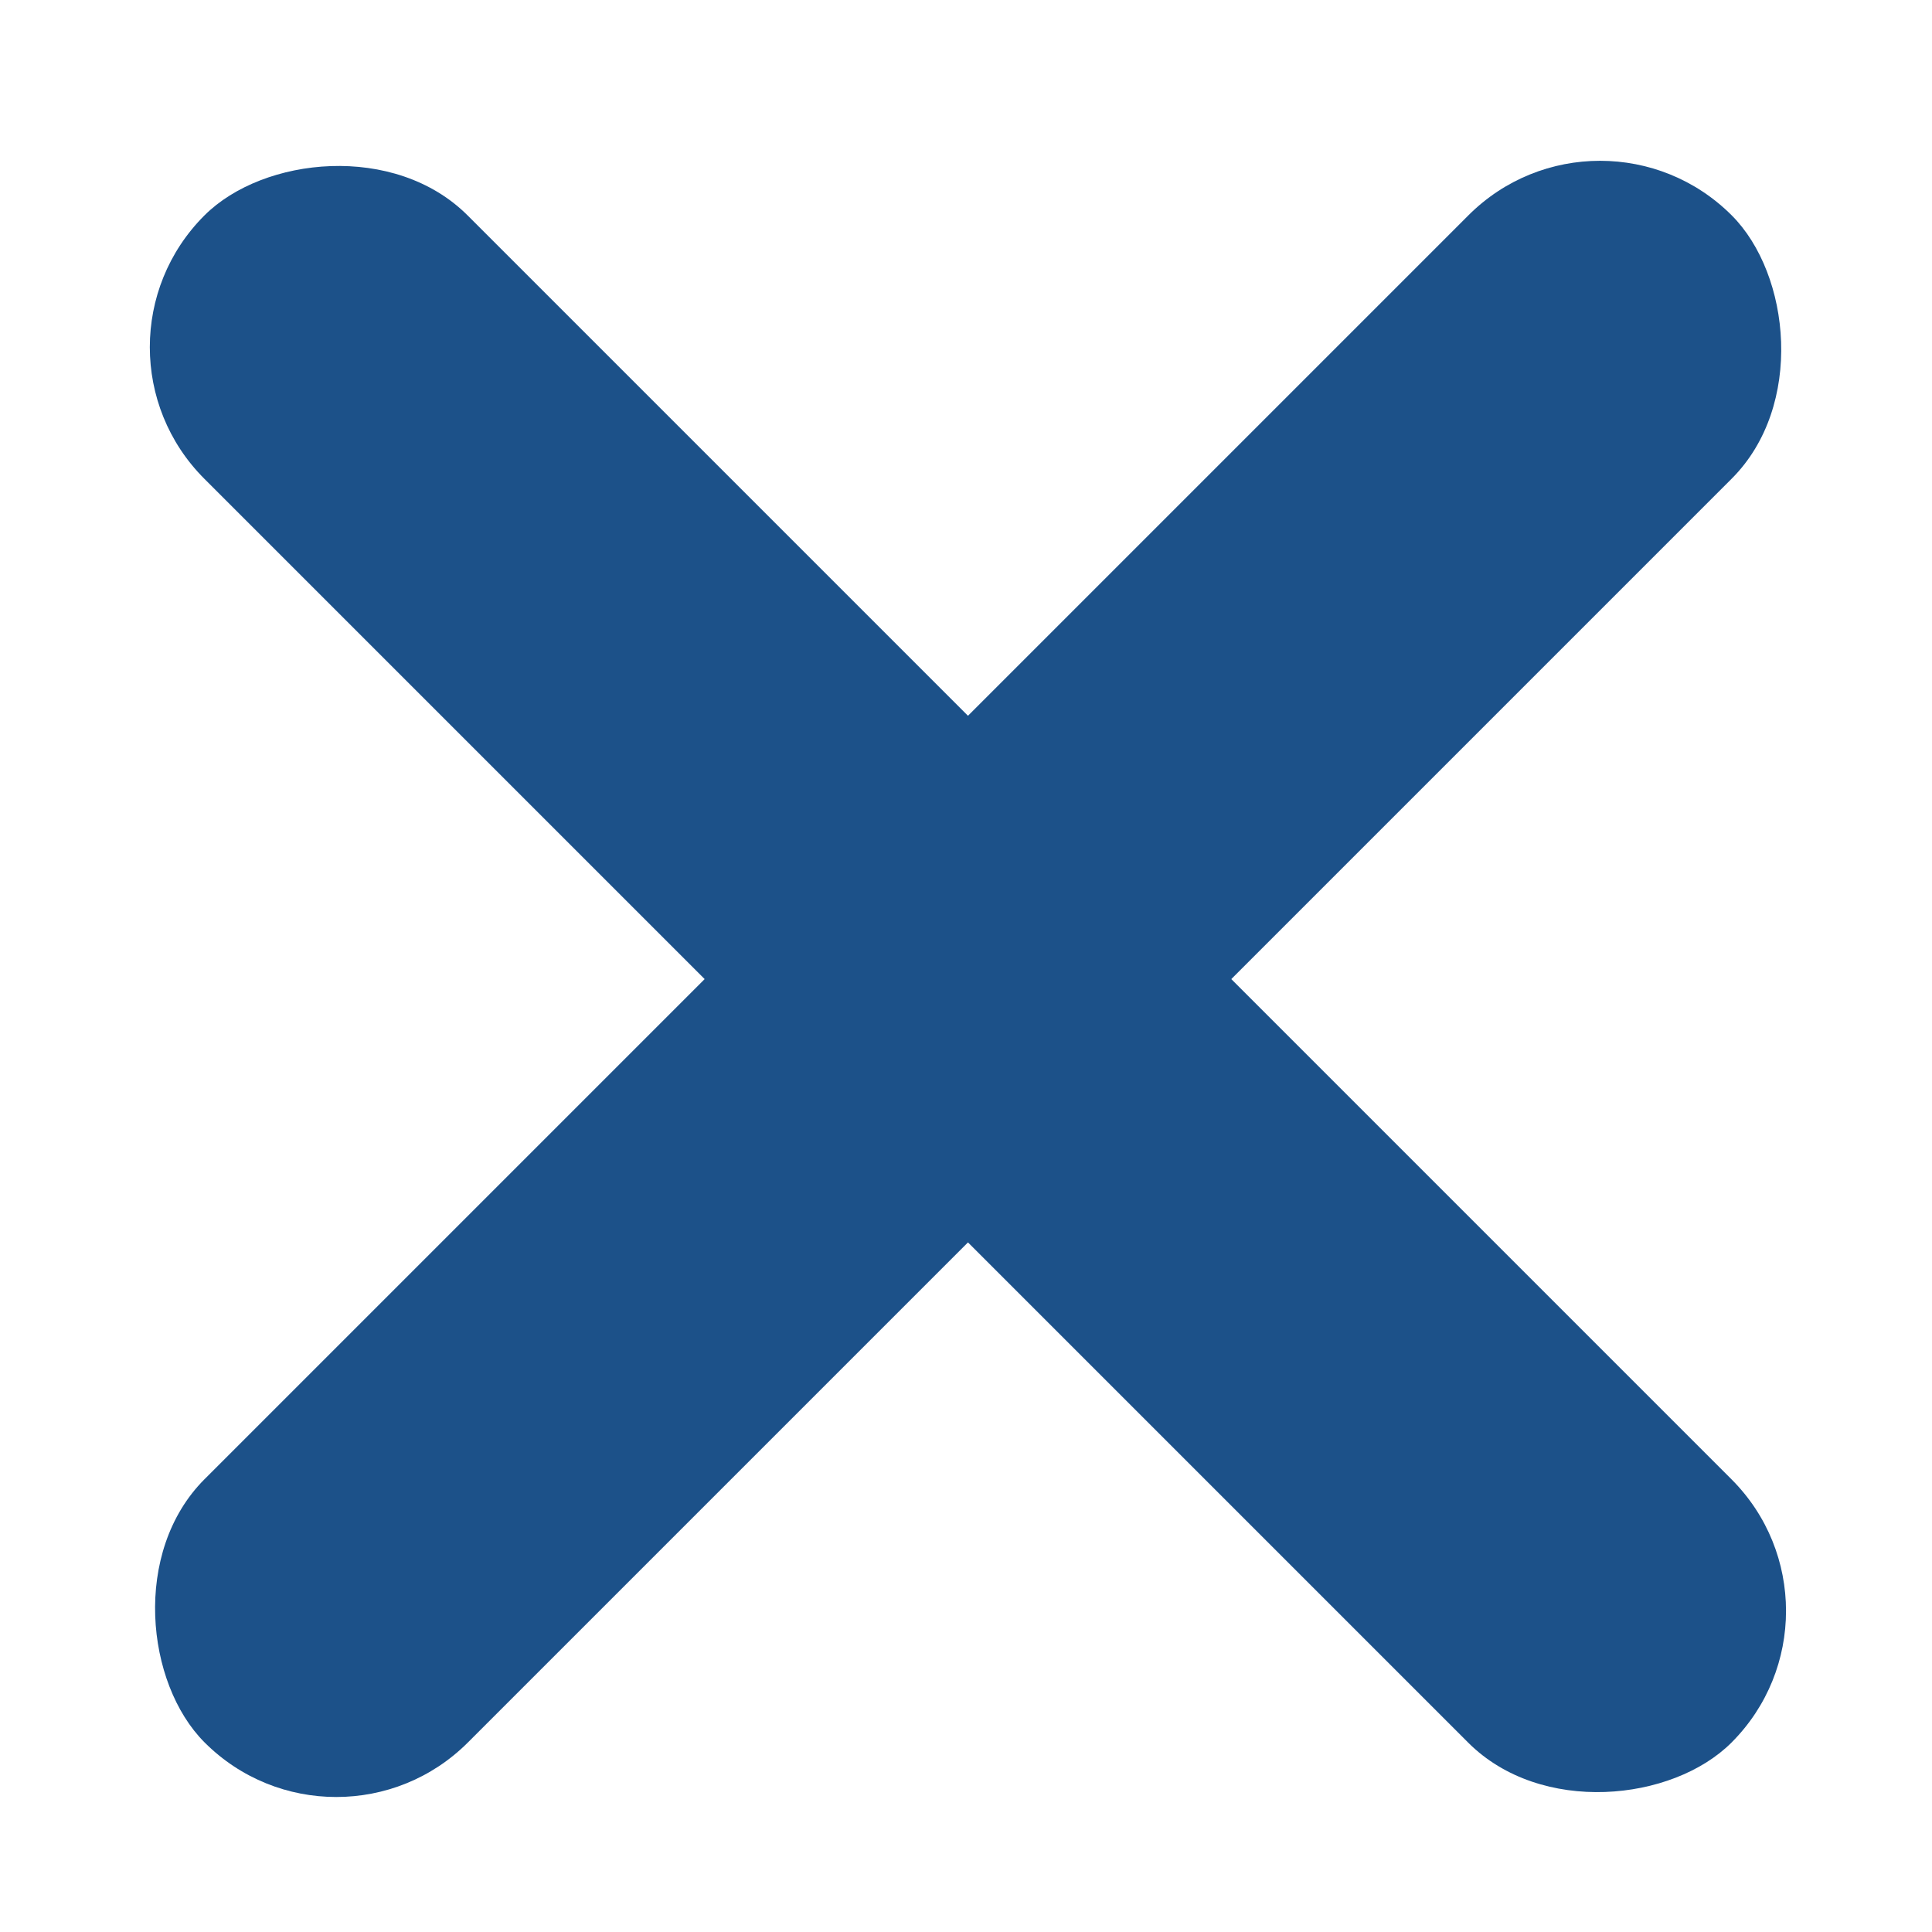 <svg width="22" height="22" viewBox="0 0 22 22" fill="none" xmlns="http://www.w3.org/2000/svg">
<rect width="24.596" height="4.241" rx="2.12" transform="matrix(-0.707 0.707 0.707 0.707 18.22 0.953)" fill="#1C5189"/>
<rect width="24.596" height="4.241" rx="2.12" transform="matrix(0.707 0.707 0.707 -0.707 0.828 3.953)" fill="#1C5189"/>
</svg>
